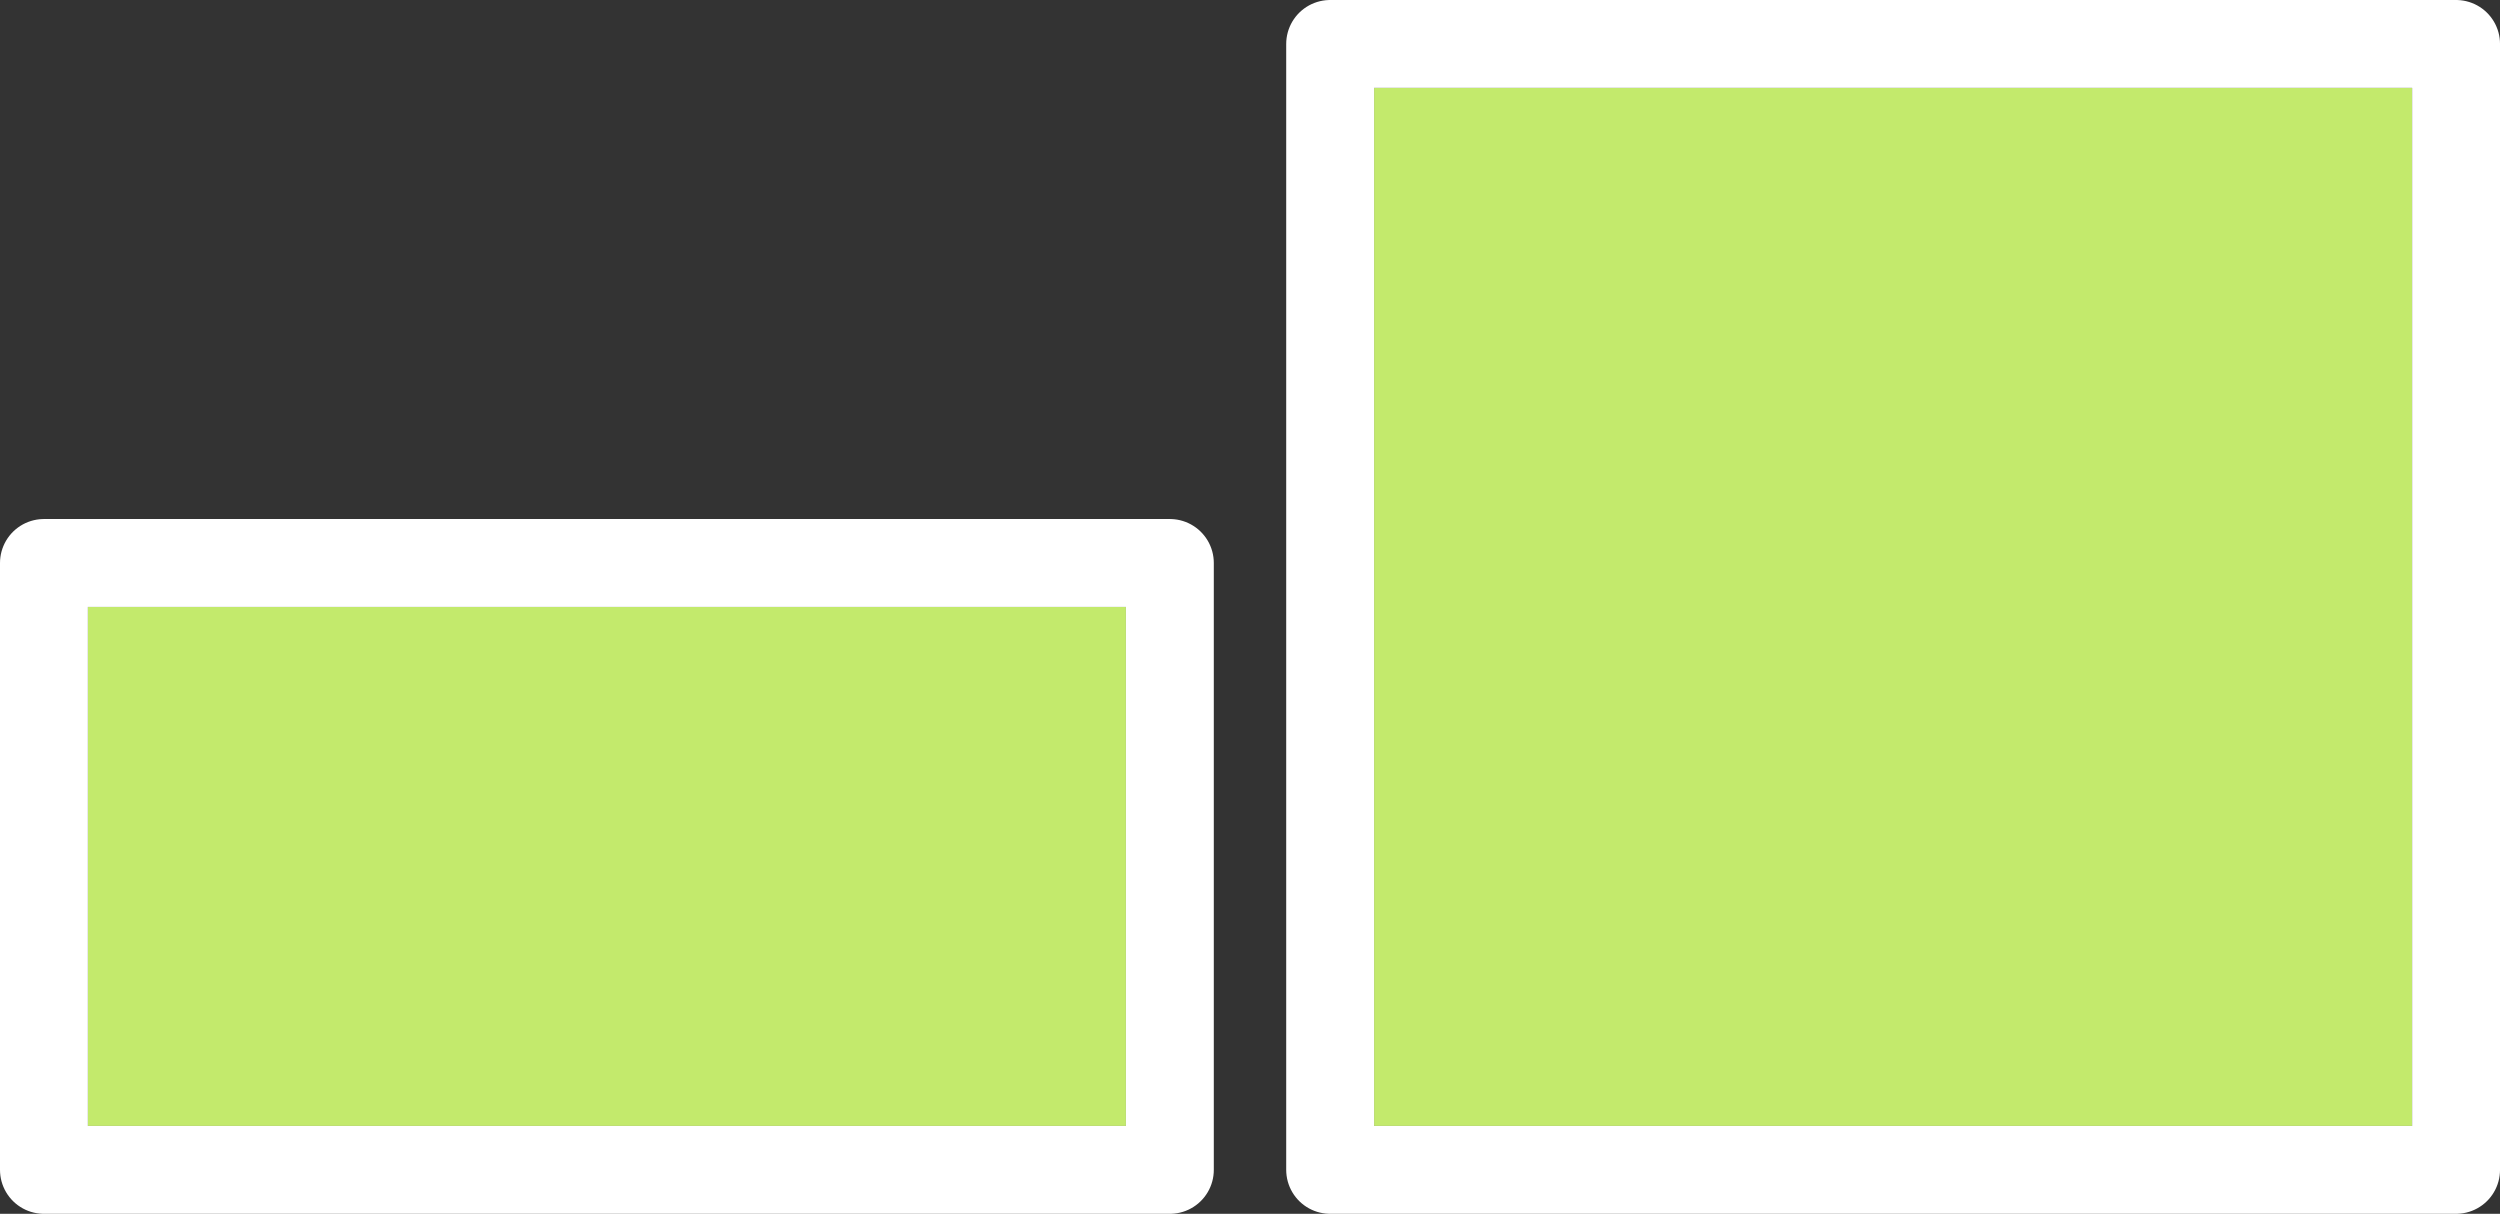<svg xmlns="http://www.w3.org/2000/svg" width="284.476" height="138.119" viewBox="0 0 284.476 138.119">
  <rect x="0" y="0" width="284.476" height="138.119" fill="#333333" stroke="none"/>
  <defs>
    <style>
      .cls-1 {
        fill: #c3ea6c;
        stroke: #fff;
        stroke-linejoin: round;
        stroke-width: 10px;
      }

      .cls-2 {
        stroke: none;
      }

      .cls-3 {
        fill: none;
      }
    </style>
  </defs>
  <g id="组_4632" data-name="组 4632" transform="translate(-1580.692 -1596.829)">
    <g id="矩形_2173" data-name="矩形 2173" class="cls-1" transform="translate(1590.692 1665.889)">
      <rect class="cls-2" width="118.119" height="59.06"/>
      <rect class="cls-3" x="-5" y="-5" width="128.119" height="69.06"/>
    </g>
    <g id="矩形_2174" data-name="矩形 2174" class="cls-1" transform="translate(1737.05 1606.829)">
      <rect class="cls-2" width="118.119" height="118.119"/>
      <rect class="cls-3" x="-5" y="-5" width="128.119" height="128.119"/>
    </g>
  </g>
</svg>
